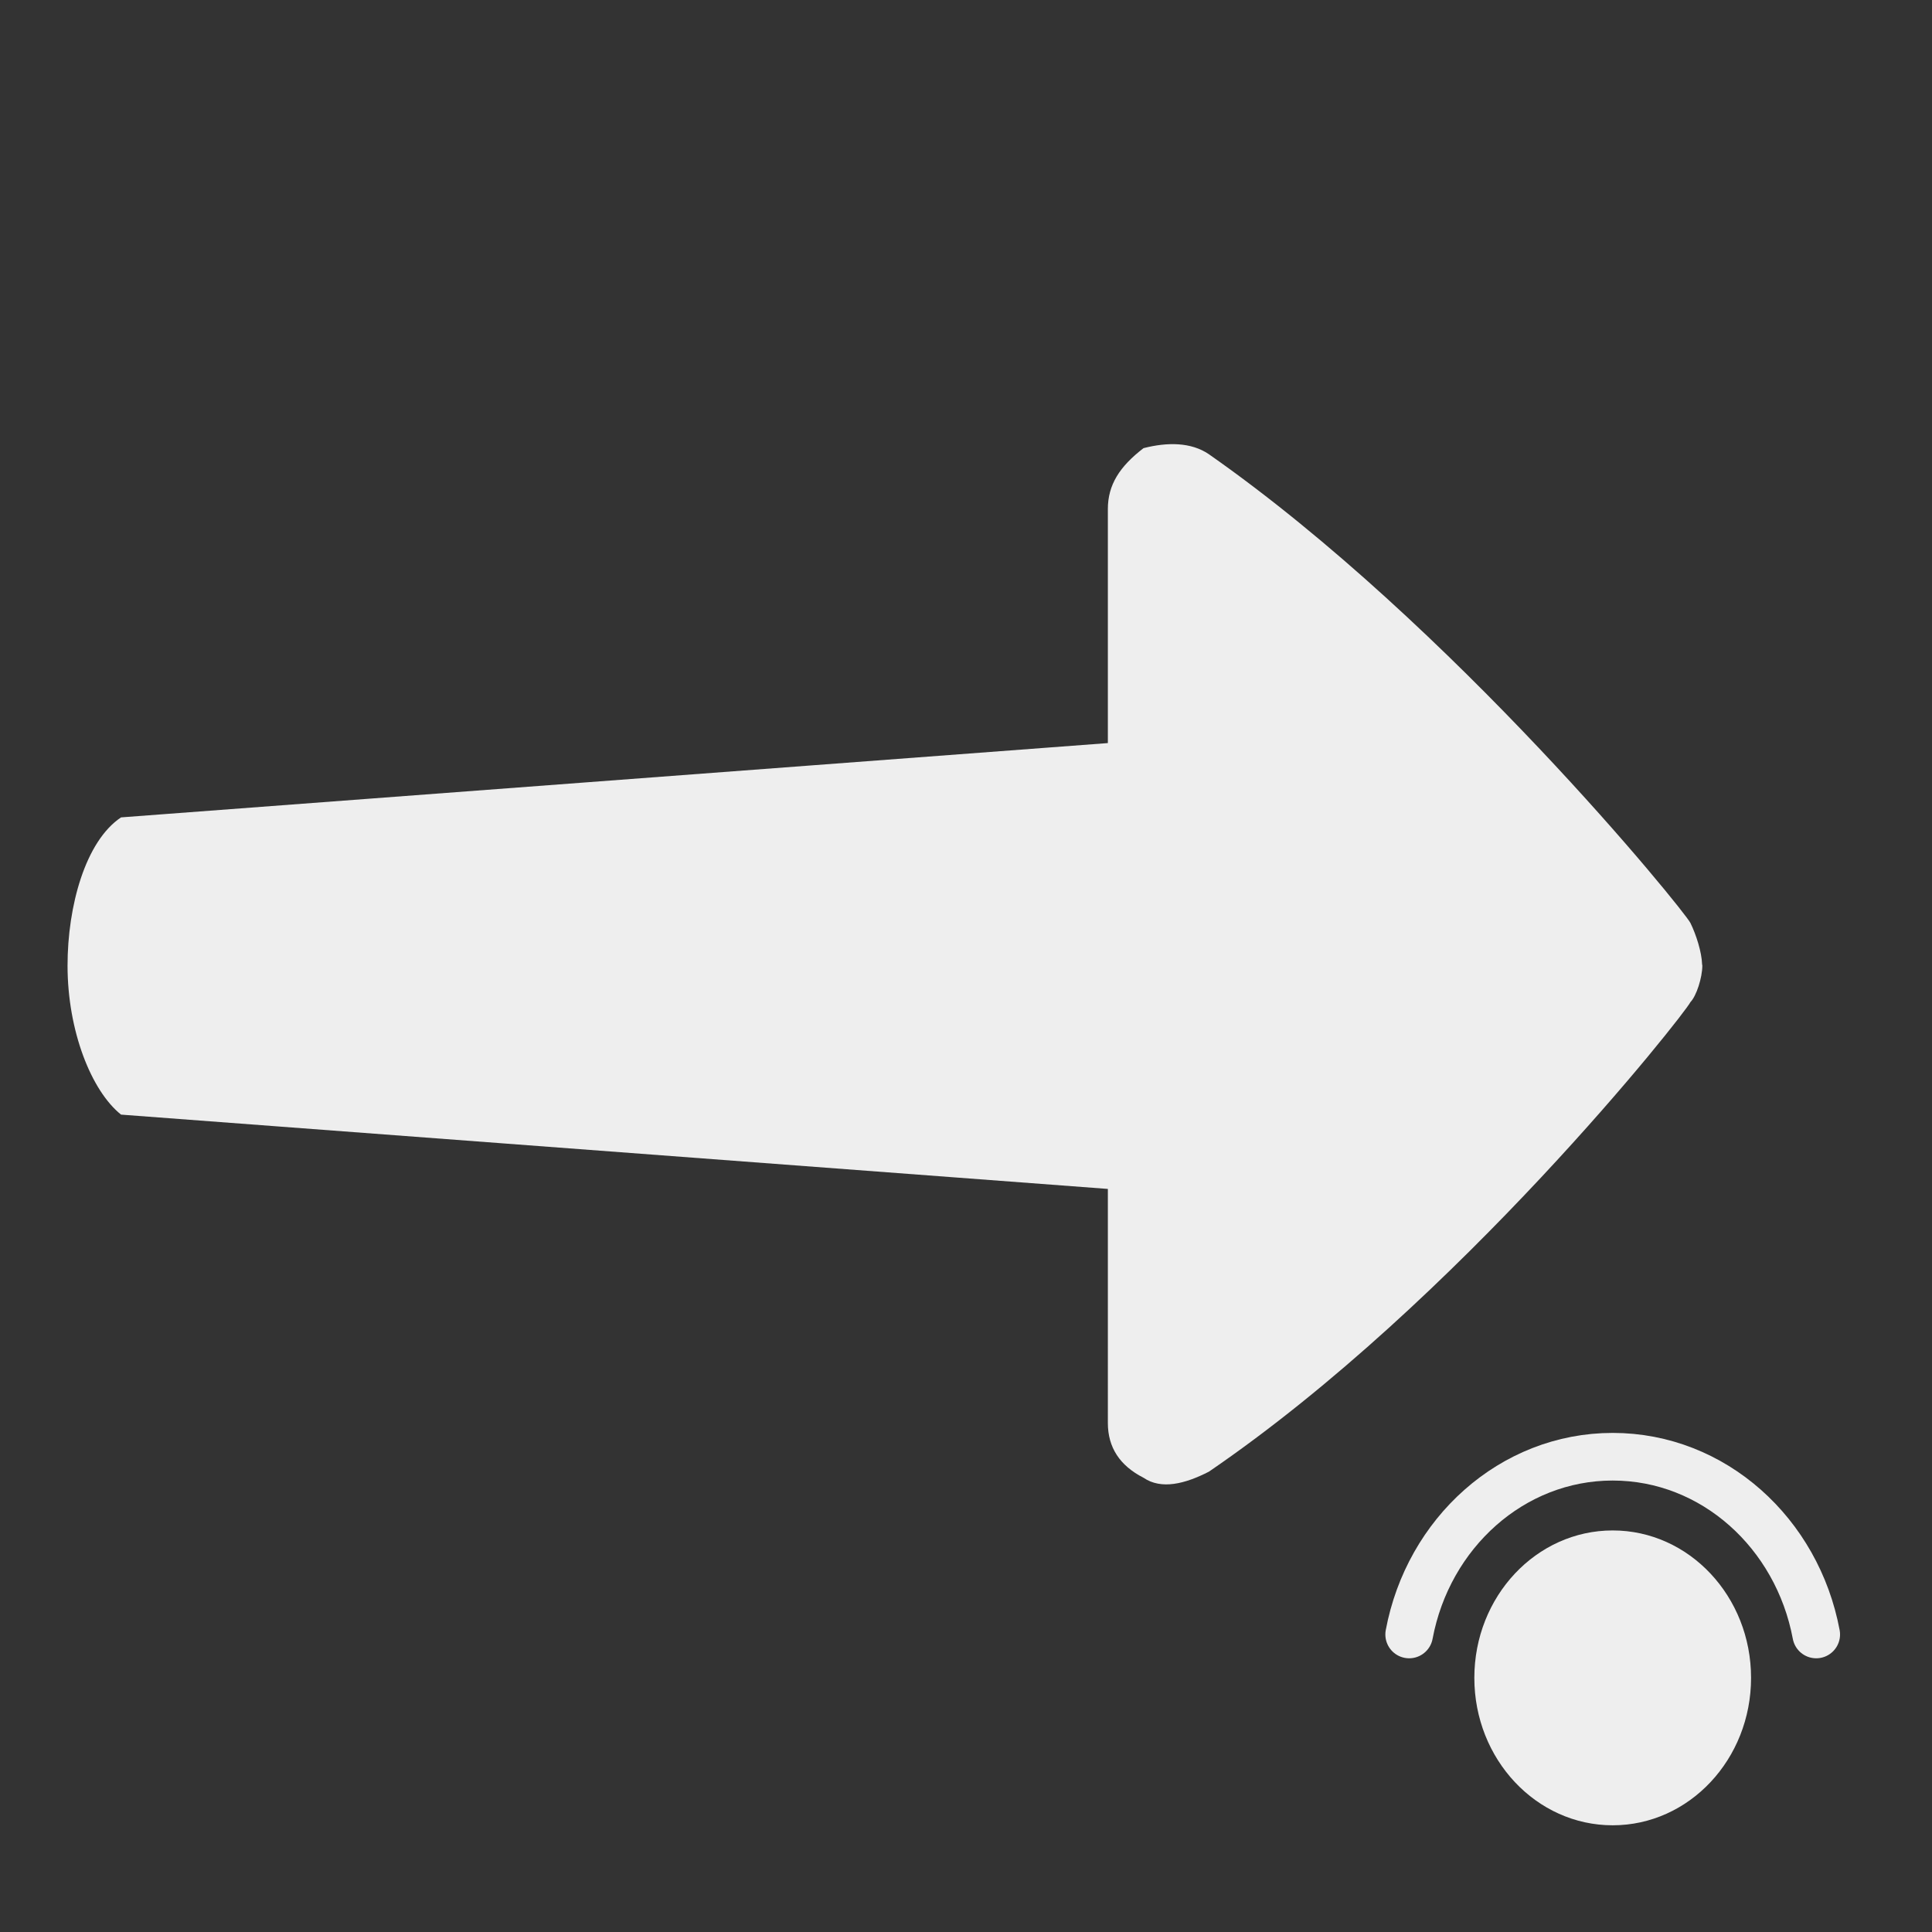 <?xml version="1.0" encoding="UTF-8" standalone="no"?>
<!-- Generator: Adobe Illustrator 19.1.1, SVG Export Plug-In . SVG Version: 6.00 Build 0)  -->

<svg
   xmlns:dc="http://purl.org/dc/elements/1.1/"
   xmlns:cc="http://creativecommons.org/ns#"
   xmlns:rdf="http://www.w3.org/1999/02/22-rdf-syntax-ns#"
   xmlns:svg="http://www.w3.org/2000/svg"
   xmlns="http://www.w3.org/2000/svg"
   xmlns:sodipodi="http://sodipodi.sourceforge.net/DTD/sodipodi-0.dtd"
   xmlns:inkscape="http://www.inkscape.org/namespaces/inkscape"
   version="1.1"
   x="0px"
   y="0px"
   viewBox="0 0 26 26"
   style="enable-background:new 0 0 26 26;"
   xml:space="preserve"
   width="416px"
   height="416px"
   id="svg2536"
   sodipodi:docname="icons8_right_key.svg"
   inkscape:version="0.92.2 (5c3e80d, 2017-08-06)"><rect x="0" y="0" width="26" height="26" fill="#333333" stroke="none"/><defs
     id="defs2540" /><sodipodi:namedview
     pagecolor="#ffffff"
     bordercolor="#666666"
     borderopacity="1"
     objecttolerance="10"
     gridtolerance="10"
     guidetolerance="10"
     inkscape:pageopacity="0"
     inkscape:pageshadow="2"
     inkscape:window-width="737"
     inkscape:window-height="480"
     id="namedview2538"
     showgrid="false"
     inkscape:zoom="0.40114712"
     inkscape:cx="88.718967"
     inkscape:cy="155.21111"
     inkscape:window-x="0"
     inkscape:window-y="0"
     inkscape:window-maximized="0"
     inkscape:current-layer="svg2536" /><path
     d="M 1.629,11 14.909,10 V 6.851 c 0,-0.328 0.16,-0.574 0.48,-0.82 0.32,-0.082 0.64,-0.082 0.88,0.082 3.28,2.296 6.4,6.144 6.48,6.308 0.078,0.159 0.152,0.393 0.157,0.556 0,0.005 0.003,0.012 0.003,0.017 0,0 0,0 0,0 0,0 0,0 0,0 0,0.164 -0.08,0.41 -0.16,0.492 -0.08,0.164 -3.12,4.023 -6.48,6.319 -0.32,0.164 -0.64,0.246 -0.88,0.082 -0.32,-0.163 -0.48,-0.409 -0.48,-0.737 V 16 L 1.629,15 c -0.4,-0.32 -0.72,-1.126 -0.72,-2.006 0,-0.8 0.24,-1.674 0.72,-1.994 z"
     id="path2534"
     style="fill:#EEEEEE"
     inkscape:connector-curvature="0" /><ellipse
     cx="21.703"
     cy="22.58"
     id="circle828"
     style="fill:#EEEEEE;stroke-width:0.32"
     rx="1.862"
     ry="1.984" /><path
     style="fill:none;stroke:#EEEEEE;stroke-width:0.641;stroke-linecap:round;stroke-linejoin:round;stroke-miterlimit:10;stroke-opacity:1"
     d="m 24.442,21.996 c -0.255,-1.364 -1.384,-2.392 -2.739,-2.392 -1.355,0 -2.484,1.028 -2.739,2.392"
     id="path832"
     inkscape:connector-curvature="0" /></svg>